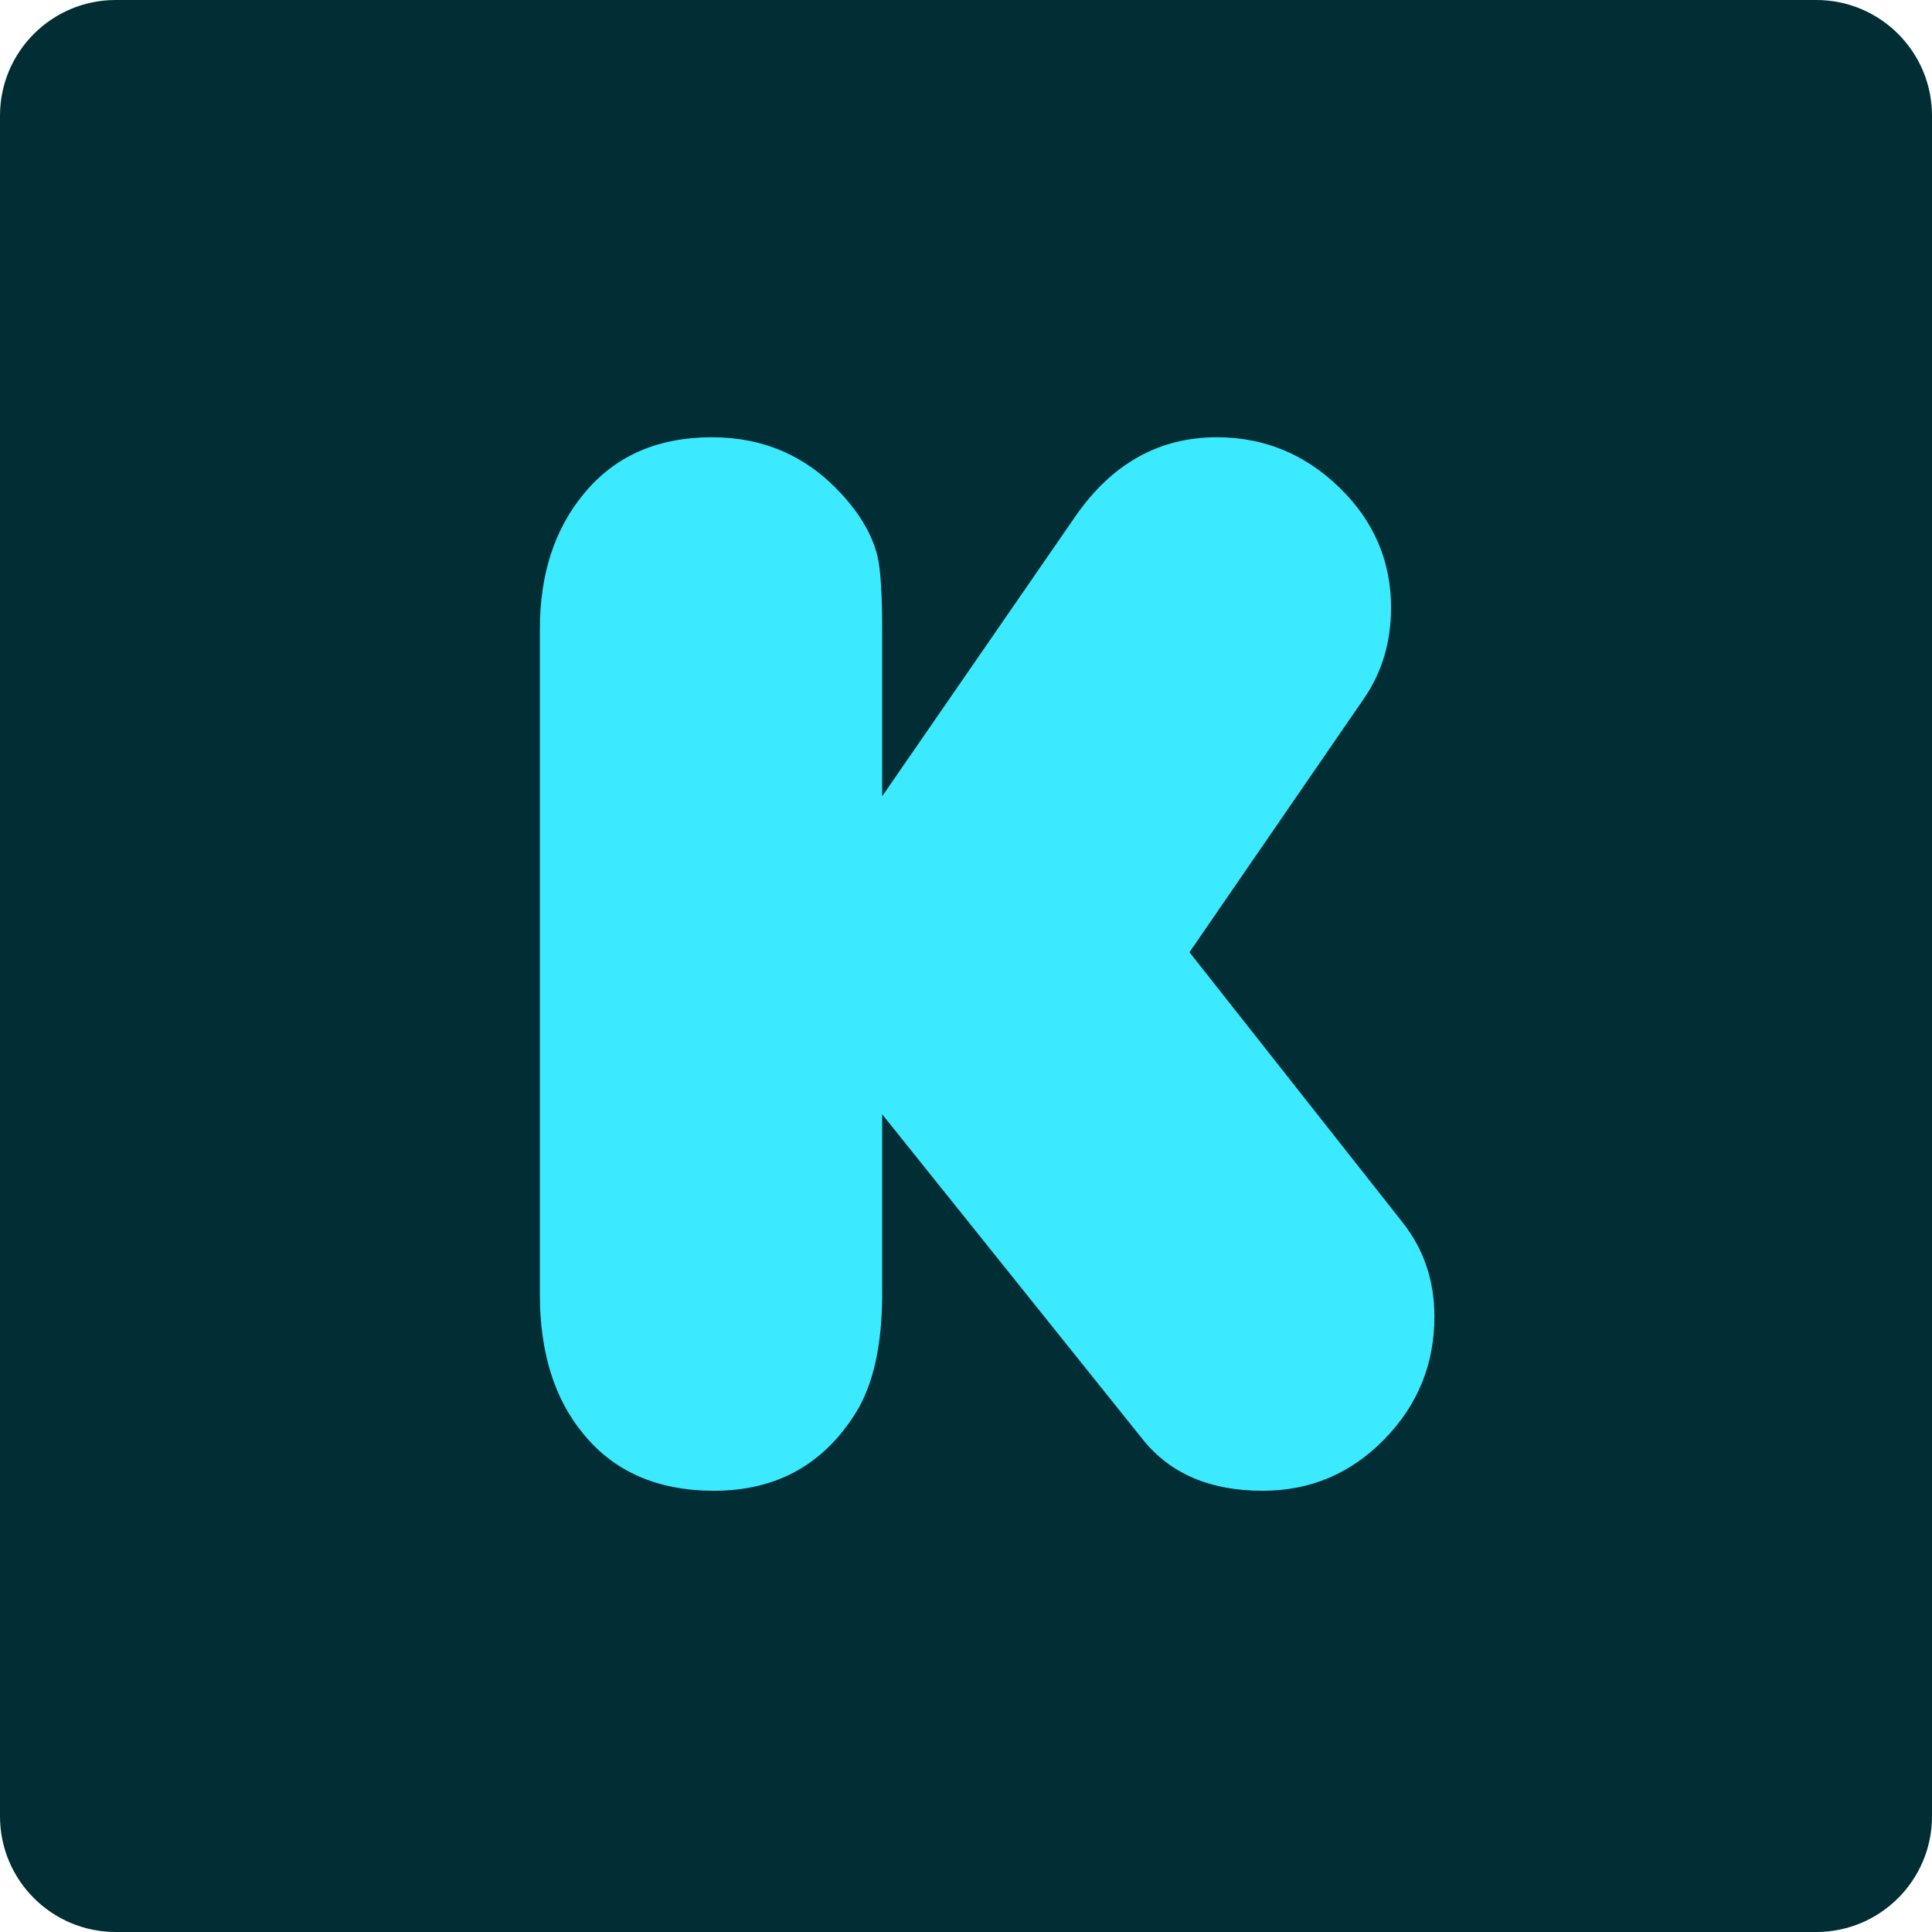 <?xml version="1.0" encoding="UTF-8" standalone="no"?>
<svg width="256px" height="256px" viewBox="0 0 256 256" version="1.1" xmlns="http://www.w3.org/2000/svg" xmlns:xlink="http://www.w3.org/1999/xlink" preserveAspectRatio="xMidYMid">
	<g>
		<path d="M240.671,256 L15.329,256 C6.863,256 0,249.136 0,240.671 L0,15.329 C0,6.863 6.863,0 15.329,0 L240.671,0 C249.136,0 256,6.863 256,15.329 L256,240.671 C256,249.136 249.136,256 240.671,256" fill="#002e34"></path>
		<path d="M116.891,105.512 L142.492,68.421 C147.332,61.433 153.58,57.939 161.241,57.939 C167.49,57.939 172.896,60.156 177.469,64.591 C182.037,69.025 184.321,74.334 184.321,80.516 C184.321,85.085 183.114,89.118 180.694,92.612 L157.611,126.175 L185.834,161.957 C188.656,165.518 190.067,169.685 190.067,174.455 C190.067,180.773 187.852,186.196 183.415,190.732 C178.98,195.269 173.602,197.535 167.288,197.535 C160.366,197.535 155.093,195.286 151.463,190.783 L116.891,147.644 L116.891,171.432 C116.891,178.22 115.716,183.493 113.363,187.256 C109.063,194.108 102.814,197.535 94.617,197.535 C87.158,197.535 81.377,195.015 77.28,189.976 C73.45,185.34 71.536,179.19 71.536,171.533 L71.536,83.338 C71.536,76.081 73.482,70.102 77.381,65.398 C81.479,60.427 87.123,57.939 94.313,57.939 C101.168,57.939 106.878,60.427 111.448,65.398 C114.001,68.152 115.614,70.941 116.285,73.763 C116.689,75.512 116.891,78.769 116.891,83.54 L116.891,105.512" fill="#3beaff"></path>
	</g>
</svg>